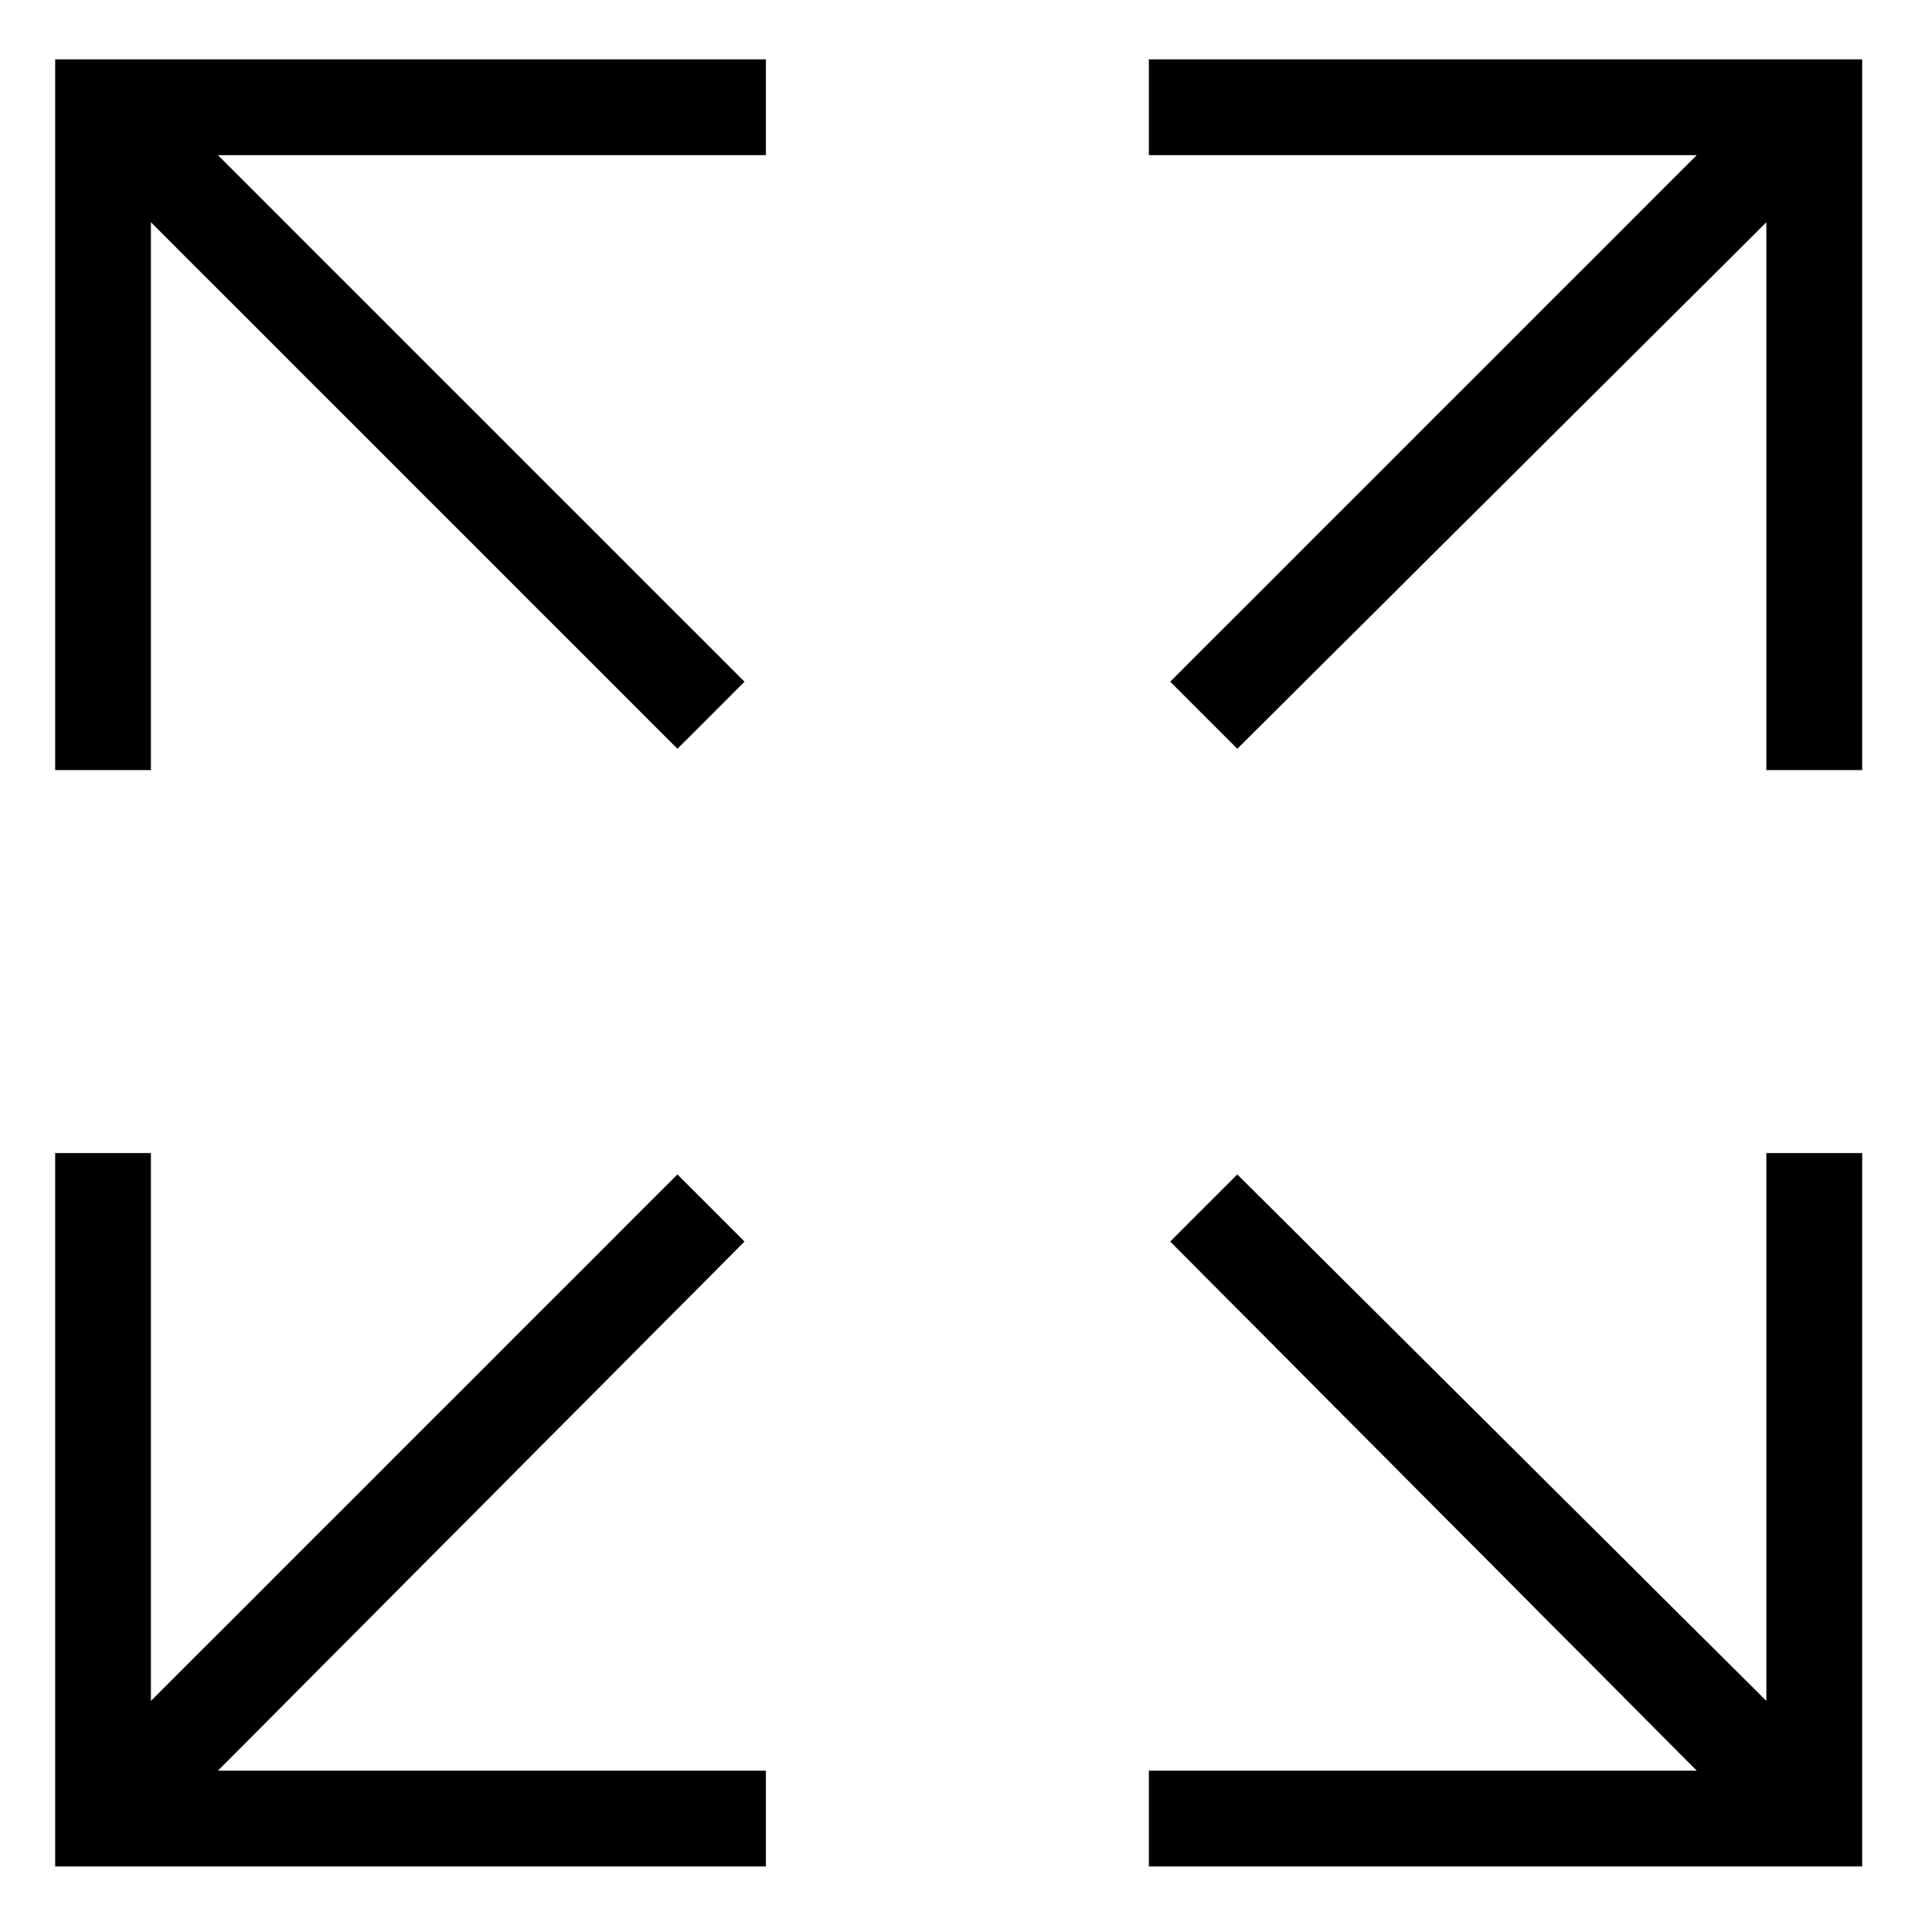 <?xml version="1.0" encoding="utf-8"?>
<!-- Generator: Adobe Illustrator 26.5.0, SVG Export Plug-In . SVG Version: 6.00 Build 0)  -->
<svg version="1.1" id="Layer_1" xmlns="http://www.w3.org/2000/svg" xmlns:xlink="http://www.w3.org/1999/xlink" x="0px" y="0px"
	 viewBox="0 0 449 452" style="enable-background:new 0 0 449 452;" xml:space="preserve">
<g>
	<path d="M179.2,13.9H12.9v166.3h22.4V52l123.2,123.2l15.7-15.7L51,36.3h128.2L179.2,13.9z"/>
	<path d="M179.2,414.3H51l123.2-123.8l-15.7-15.7L35.3,398V269.8H12.9v166.9h166.3L179.2,414.3z"/>
	<path d="M435.7,269.8h-22.4V398L289.5,274.8l-15.7,15.7L397,414.3H268.8v22.4h166.9L435.7,269.8z"/>
	<path d="M435.7,13.9H268.8v22.4H397L273.8,159.5l15.7,15.7L413.3,52v128.2h22.4L435.7,13.9z"/>
</g>
</svg>
